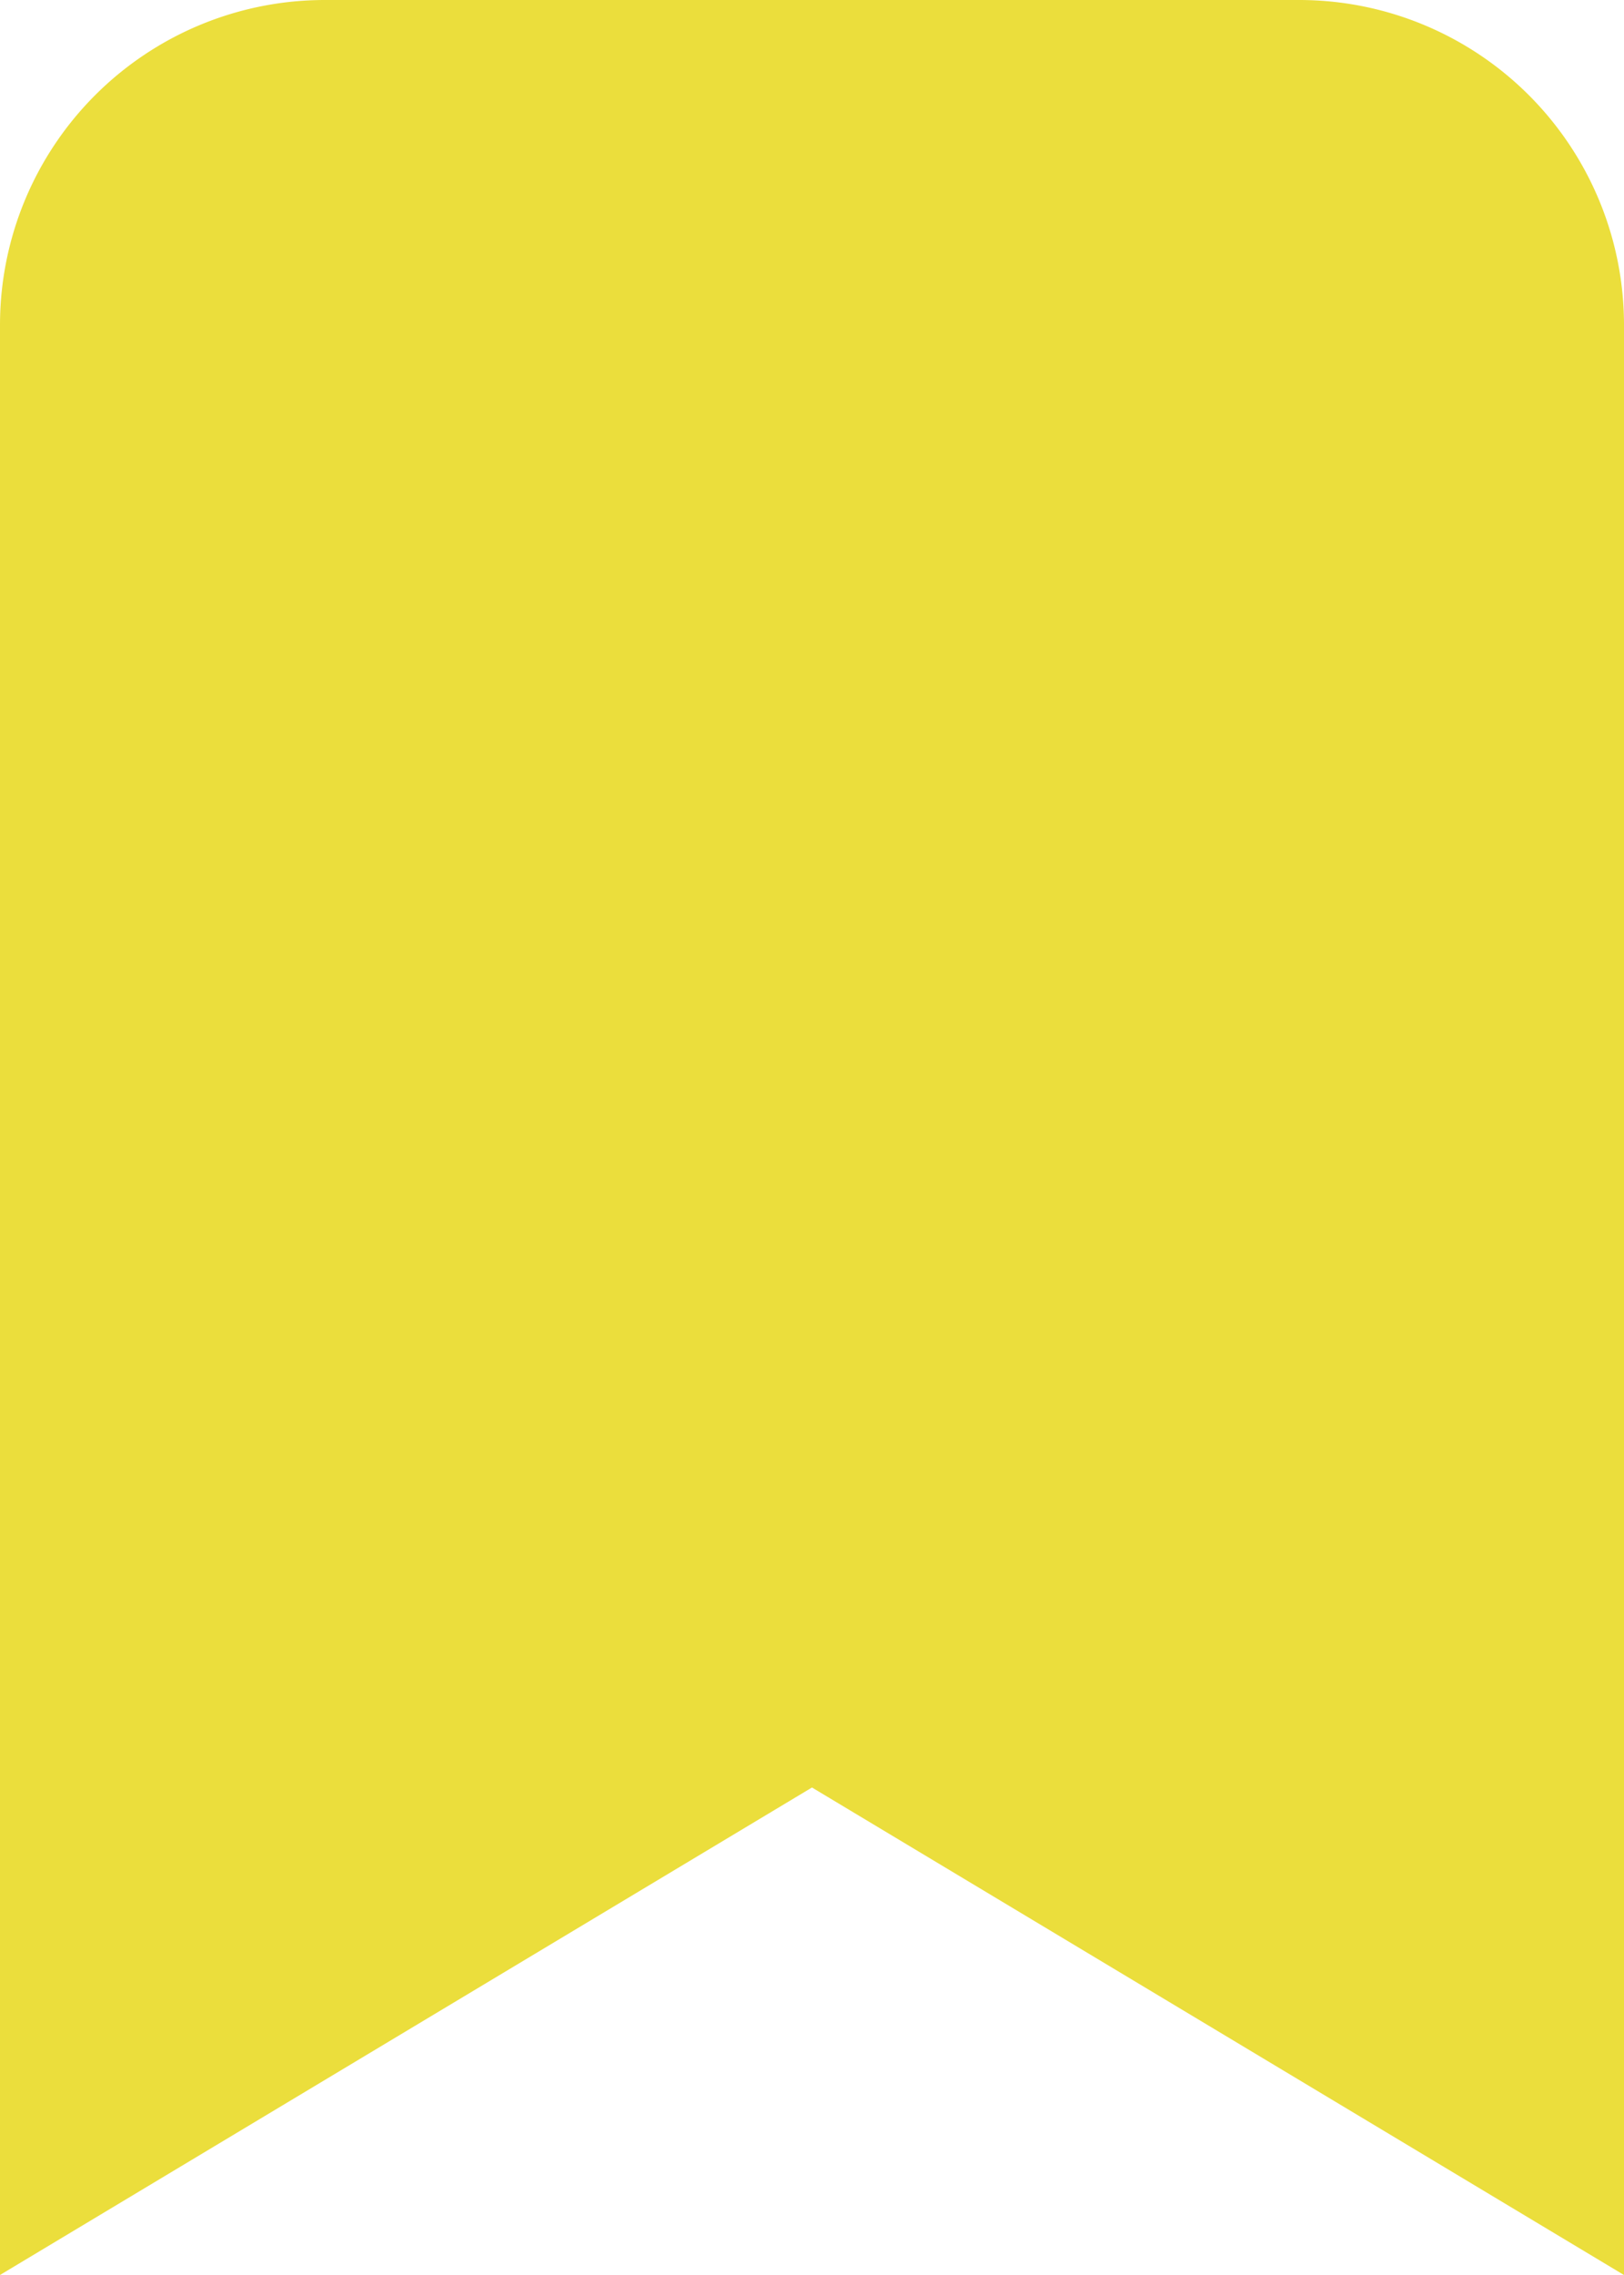 <svg xmlns="http://www.w3.org/2000/svg" width="12.5" height="17.5" viewBox="0 0 12.5 17.5">
  <g id="bookmark-fill" transform="translate(-3.75 -1.25)">
    <path id="Trazado_10256" data-name="Trazado 10256" d="M3.75,3.75a2.5,2.5,0,0,1,2.5-2.5h7.5a2.5,2.5,0,0,1,2.5,2.5v15L10,15,3.75,18.75Z" fill="rgba(231,215,15,0.81)" fill-rule="evenodd"/>
  </g>
</svg>
